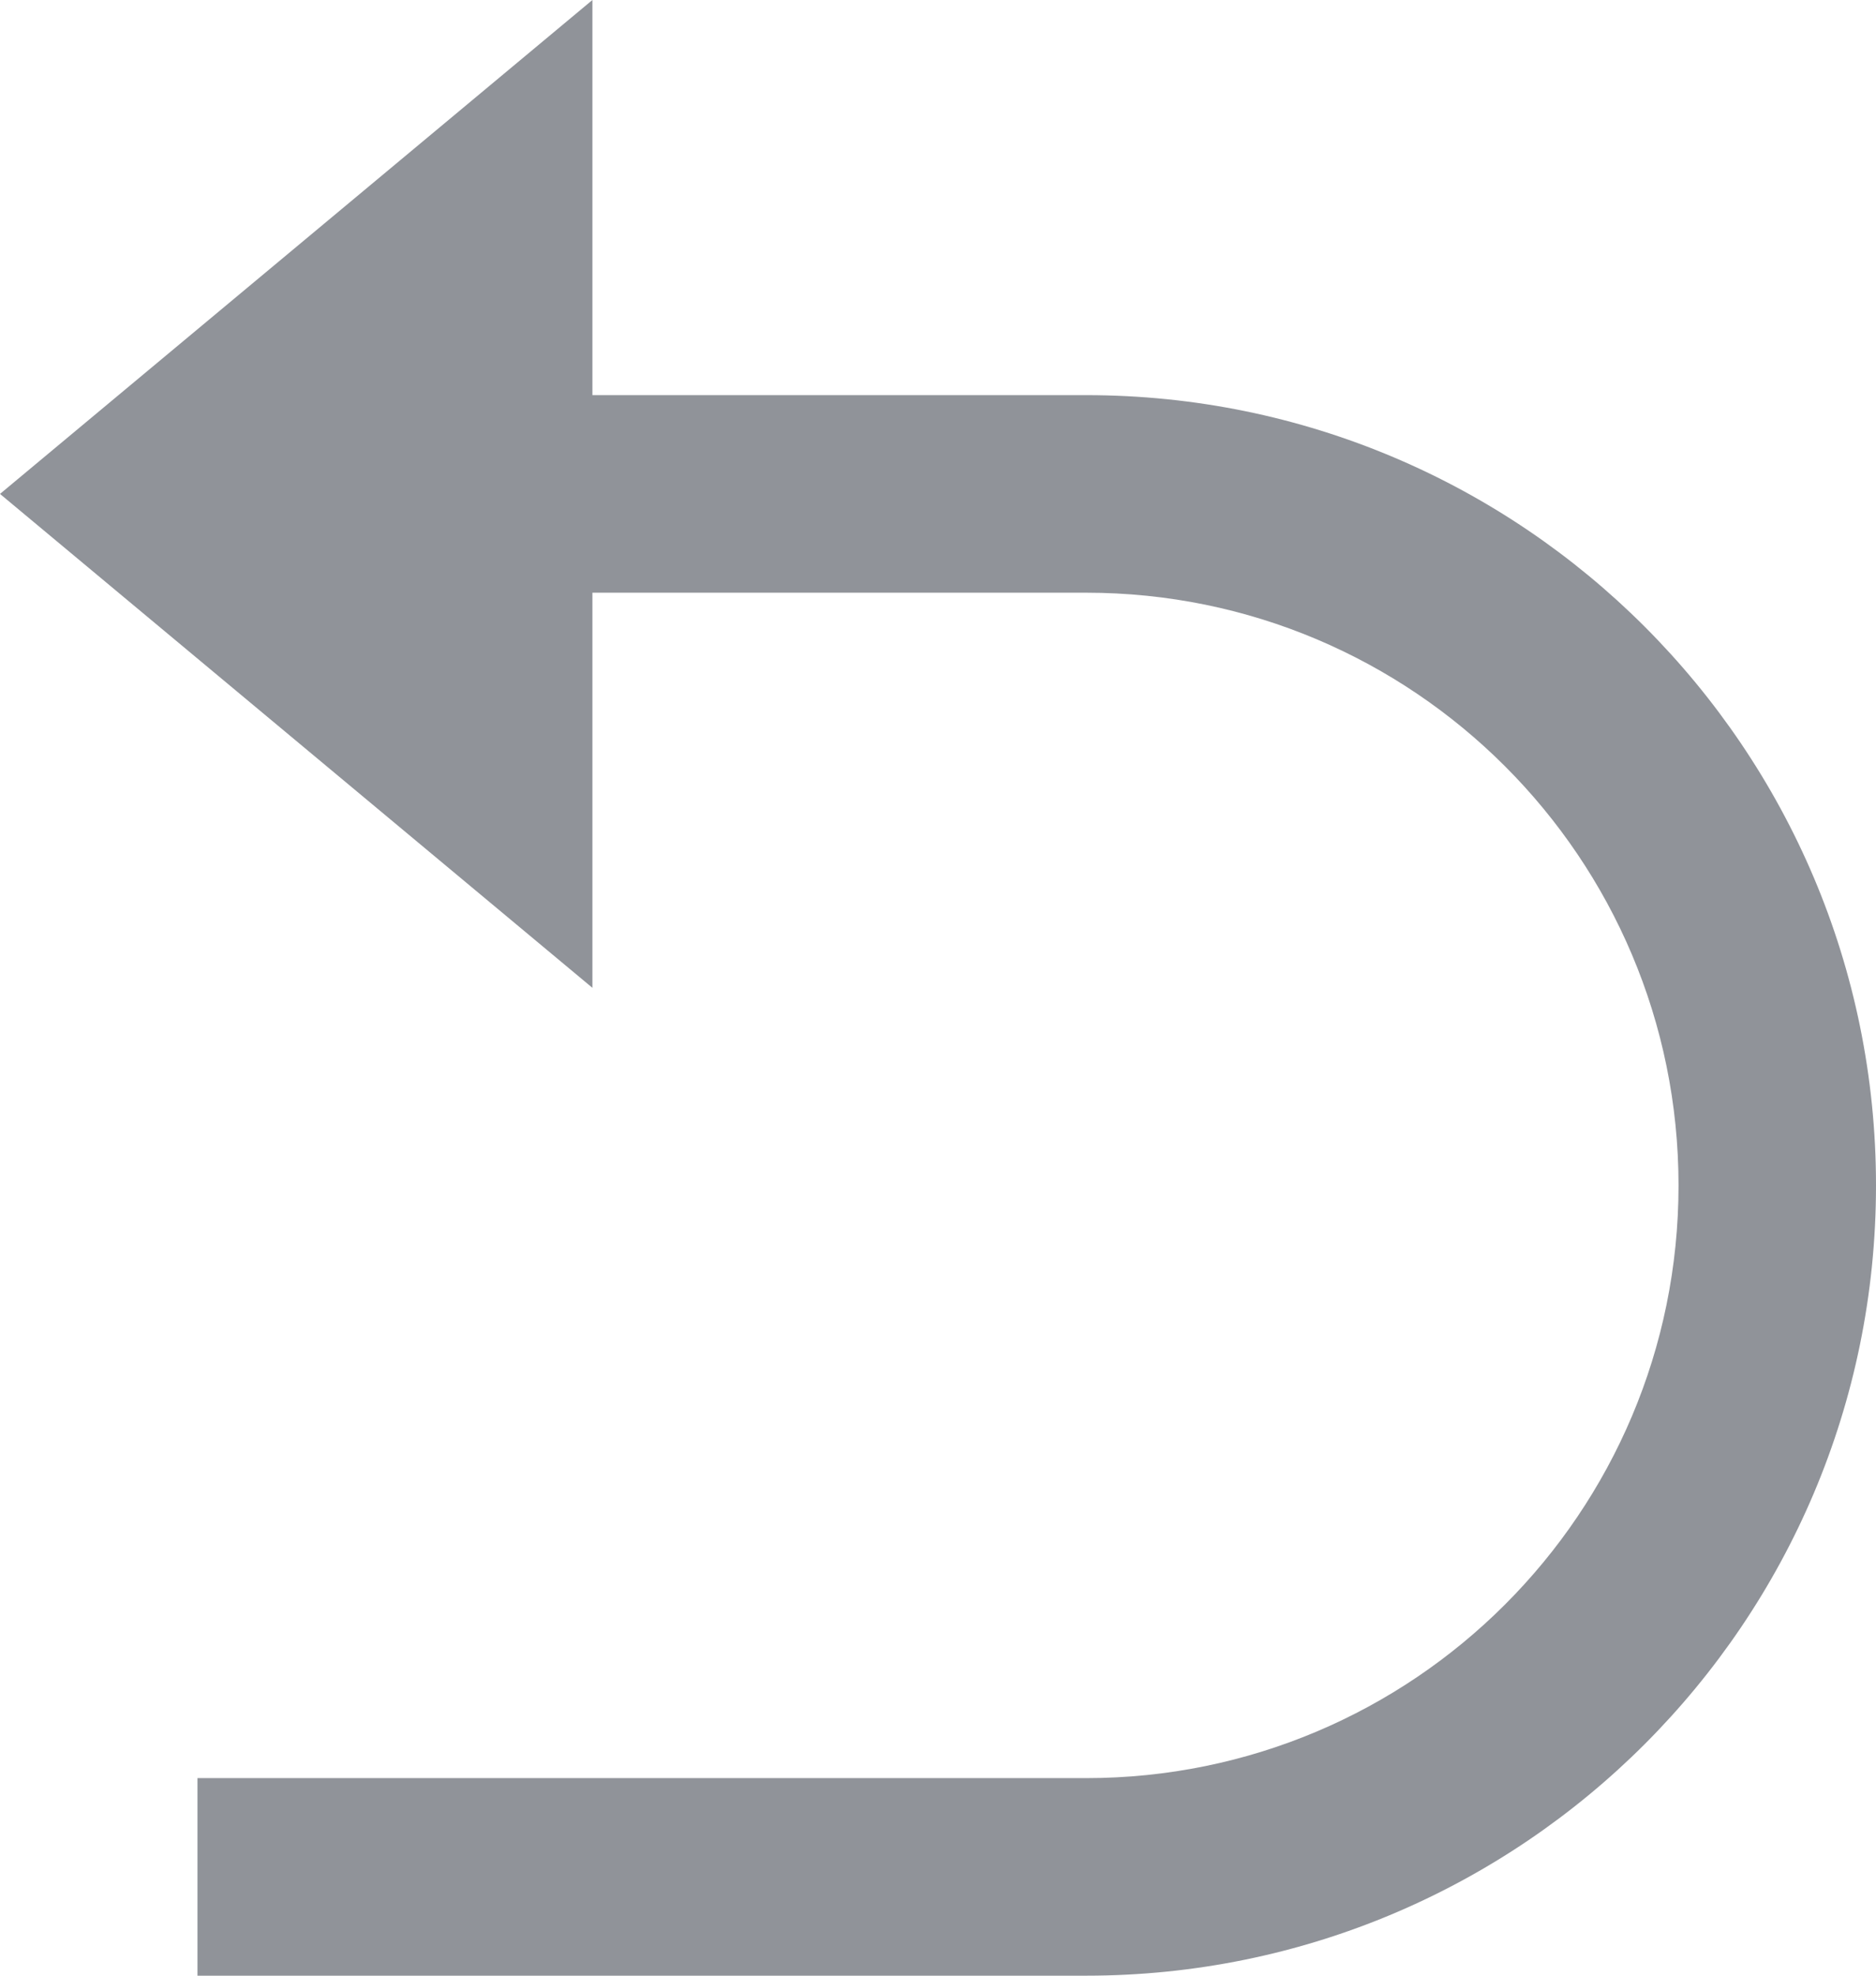 <svg xmlns="http://www.w3.org/2000/svg" xmlns:xlink="http://www.w3.org/1999/xlink" fill="none" version="1.1" width="19" height="20" viewBox="0 0 19 20"><g><path d="M6,6L6,10L0,5L6,0L6,4L11,4C15.418,4,19,7.582,19,12C19,16.418,15.418,20,11,20L2,20L2,18L11,18C14.314,18,17,15.314,17,12C17,8.686,14.314,6,11,6L6,6Z" fill="#909399" fill-opacity="1"/></g></svg>